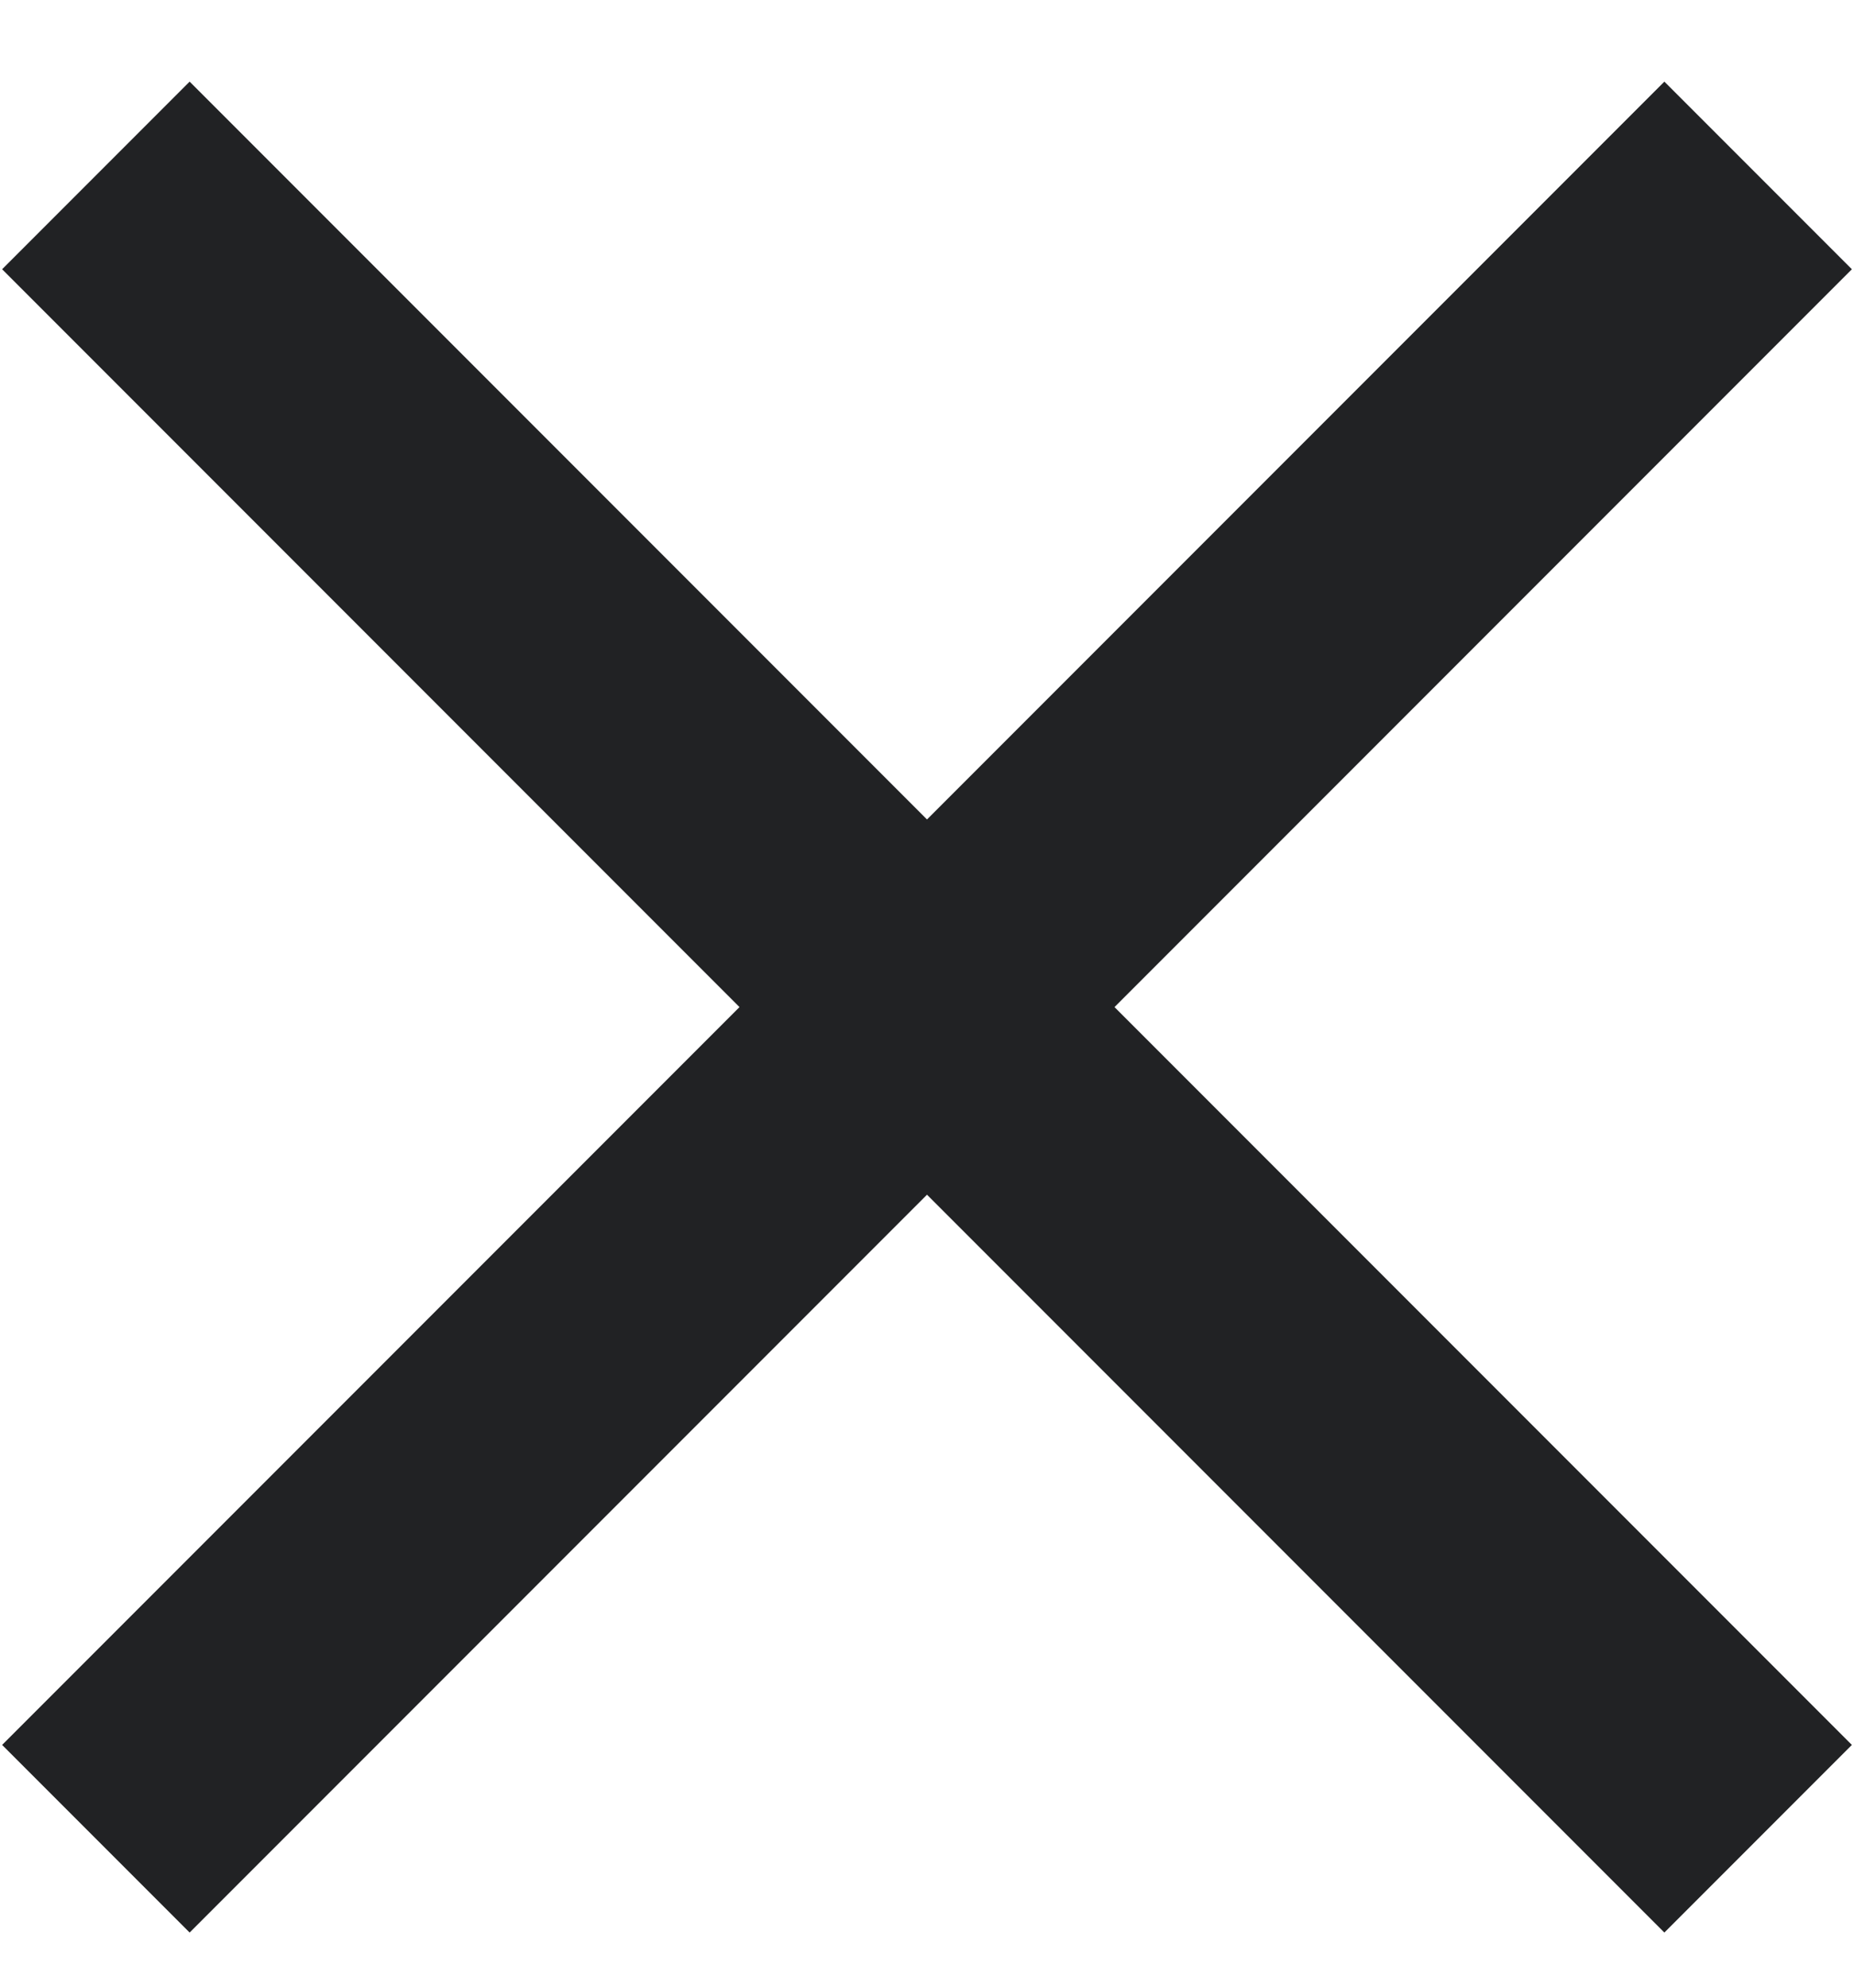 <?xml version="1.0" encoding="UTF-8"?>
<svg width="14px" height="15px" viewBox="0 0 14 15" version="1.1" xmlns="http://www.w3.org/2000/svg" xmlns:xlink="http://www.w3.org/1999/xlink">
    <!-- Generator: Sketch 46.2 (44496) - http://www.bohemiancoding.com/sketch -->
    <title>close - material</title>
    <desc>Created with Sketch.</desc>
    <defs></defs>
    <g id="Symbols" stroke="none" stroke-width="1" fill="none" fill-rule="evenodd">
        <g id="icons-/-close-dark" transform="translate(-5, -1)" fill="#212224">
            <polygon id="close---material" points="18.984 3.032 13.416 8.6 18.984 14.168 17.568 15.584 12 10.016 6.432 15.584 5.016 14.168 10.584 8.6 5.016 3.032 6.432 1.616 12 7.184 17.568 1.616"></polygon>
        </g>
    </g>
</svg>